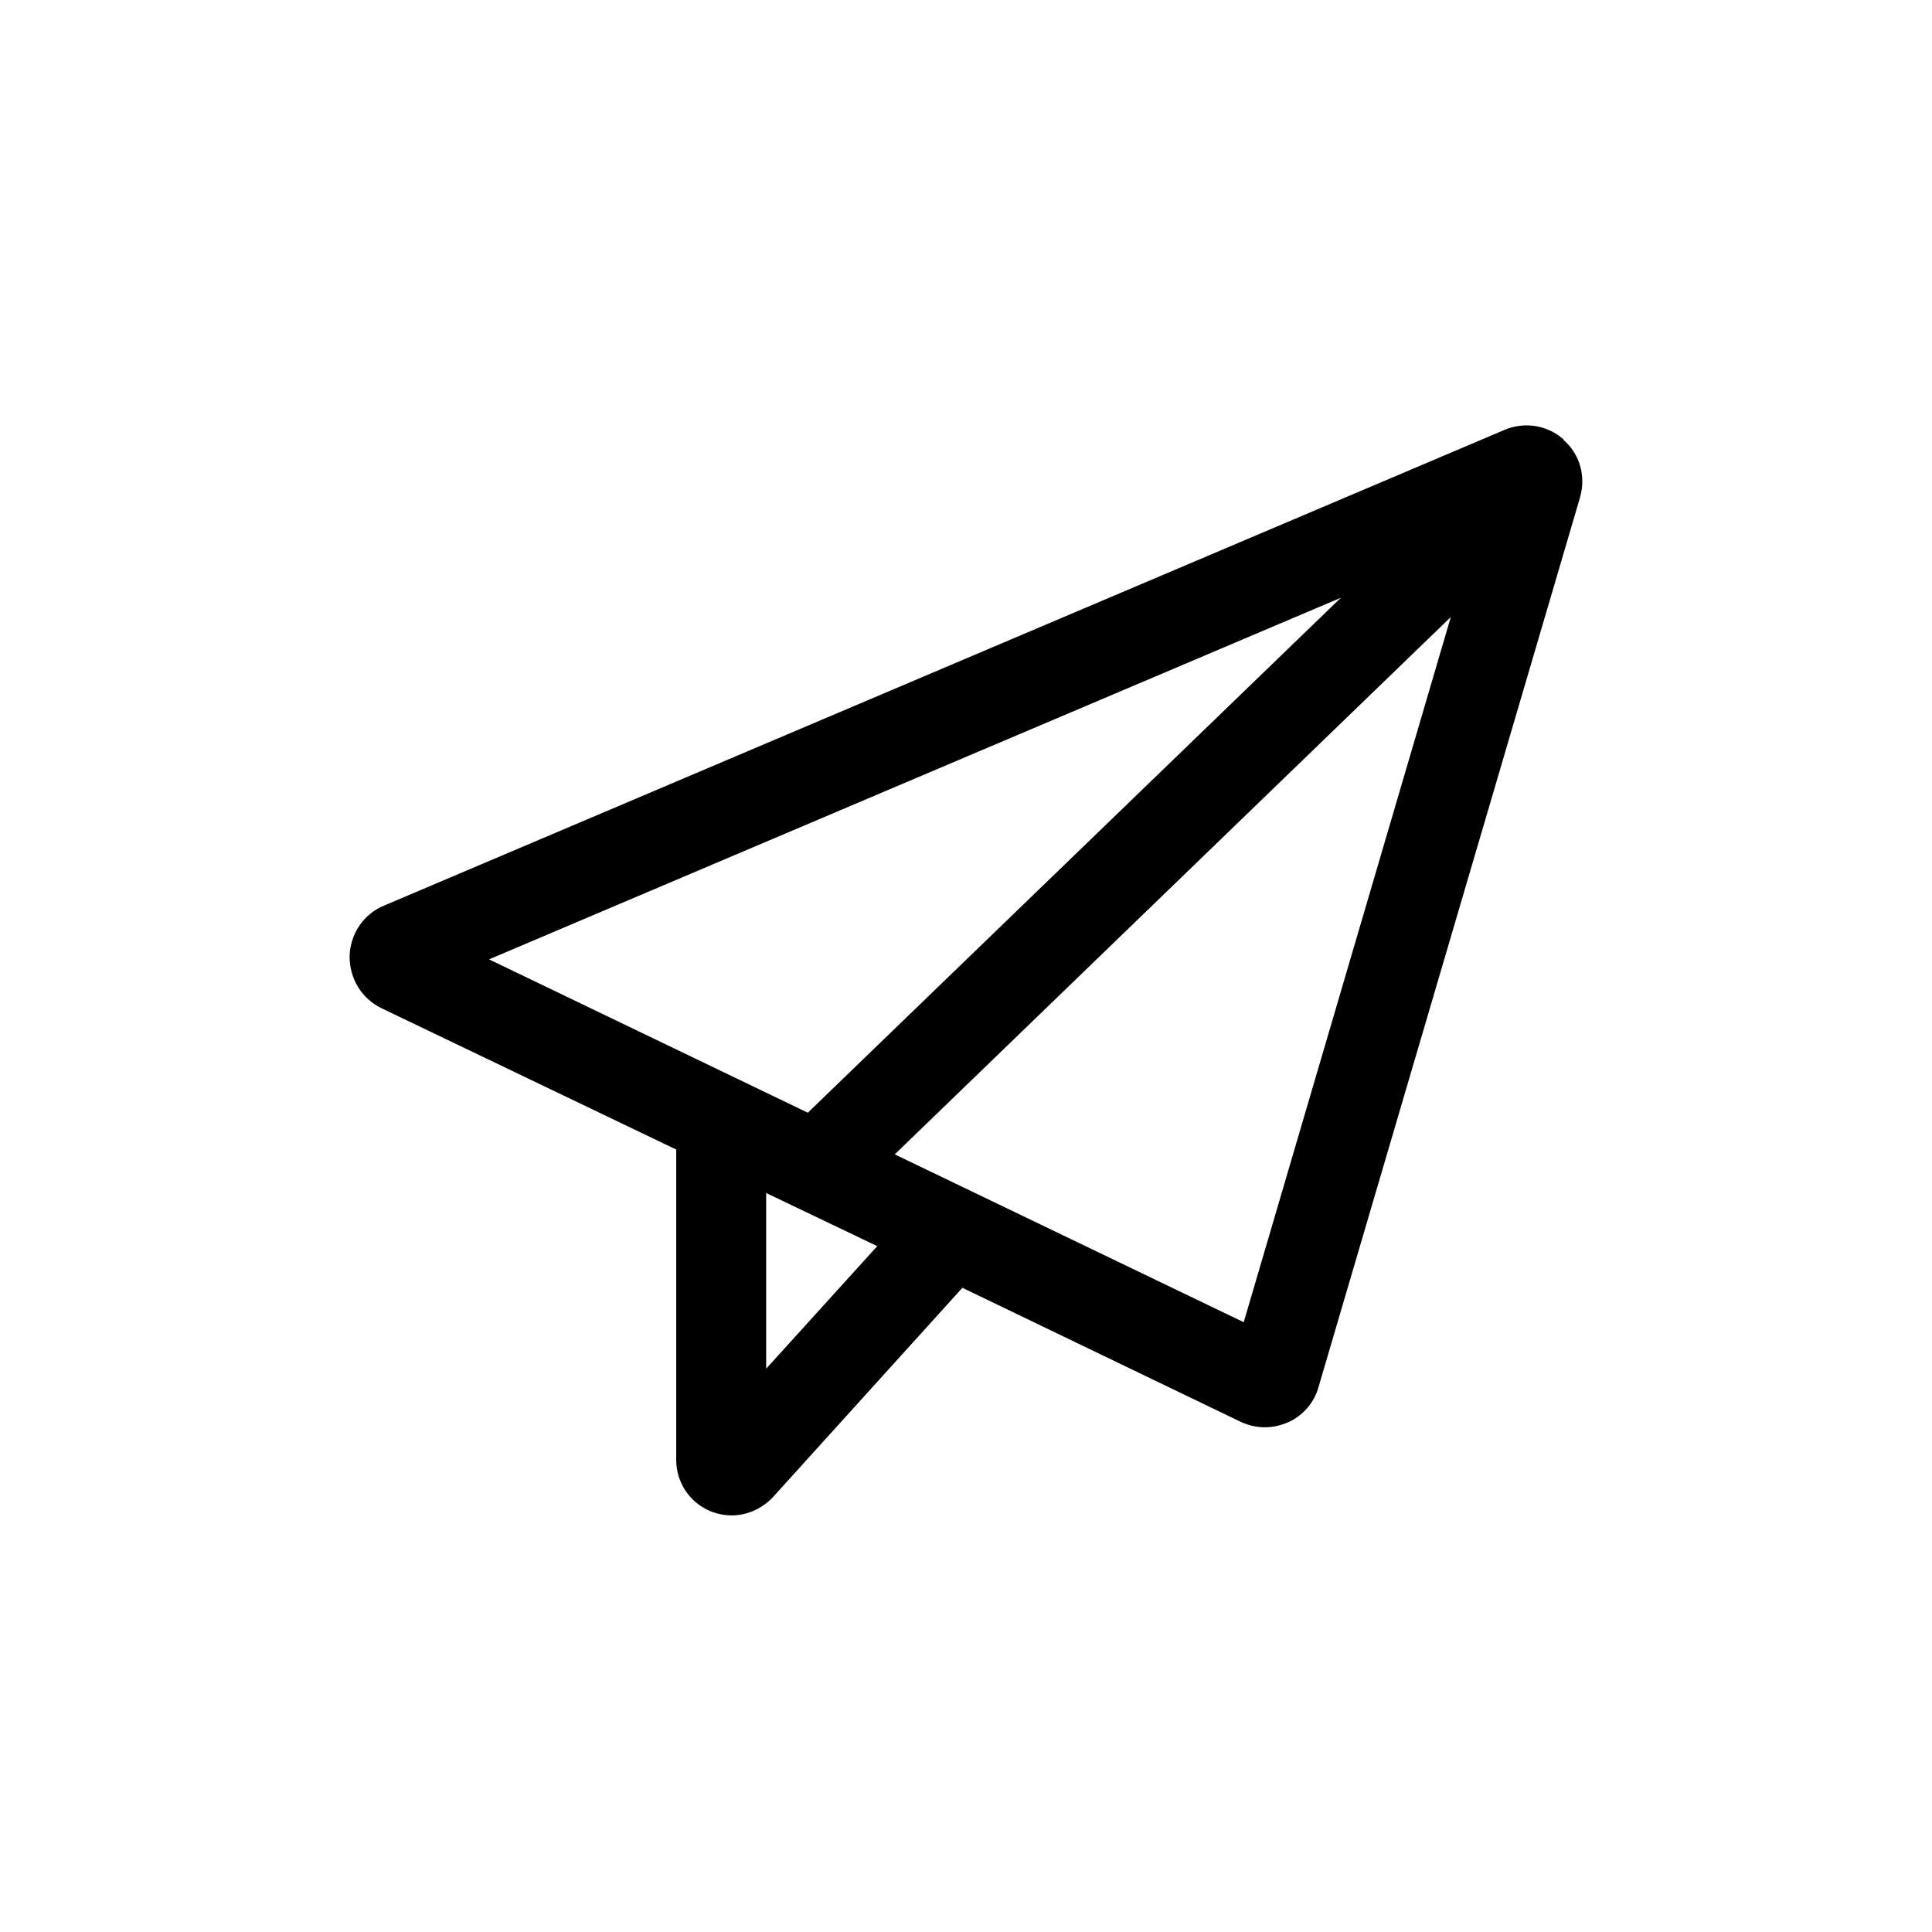 <svg width="32" height="32" viewBox="0 0 32 32" fill="none" xmlns="http://www.w3.org/2000/svg">
  <path
    d="M25.9 7.28C25.63 7.04 25.25 6.98 24.92 7.12L6.36 15C6.02 15.14 5.8 15.47 5.79 15.84C5.79 16.21 5.99 16.54 6.32 16.7L11.2 19.04V24.18C11.2 24.56 11.43 24.9 11.79 25.04C11.9 25.08 12.01 25.1 12.12 25.1C12.37 25.1 12.62 24.99 12.8 24.8L15.94 21.33L20.55 23.55C20.68 23.61 20.81 23.64 20.95 23.64C21.09 23.64 21.21 23.61 21.33 23.56C21.58 23.45 21.77 23.23 21.84 22.97L26.17 8.24C26.27 7.89 26.17 7.52 25.89 7.28H25.9ZM22.21 9.9L13.38 18.43L8.1 15.89L22.21 9.9ZM12.69 22.68V19.76L14.53 20.64L12.69 22.67V22.68ZM20.6 21.9L14.82 19.12L24.03 10.22L20.6 21.9Z"
    fill="currentColor"/>
</svg>
